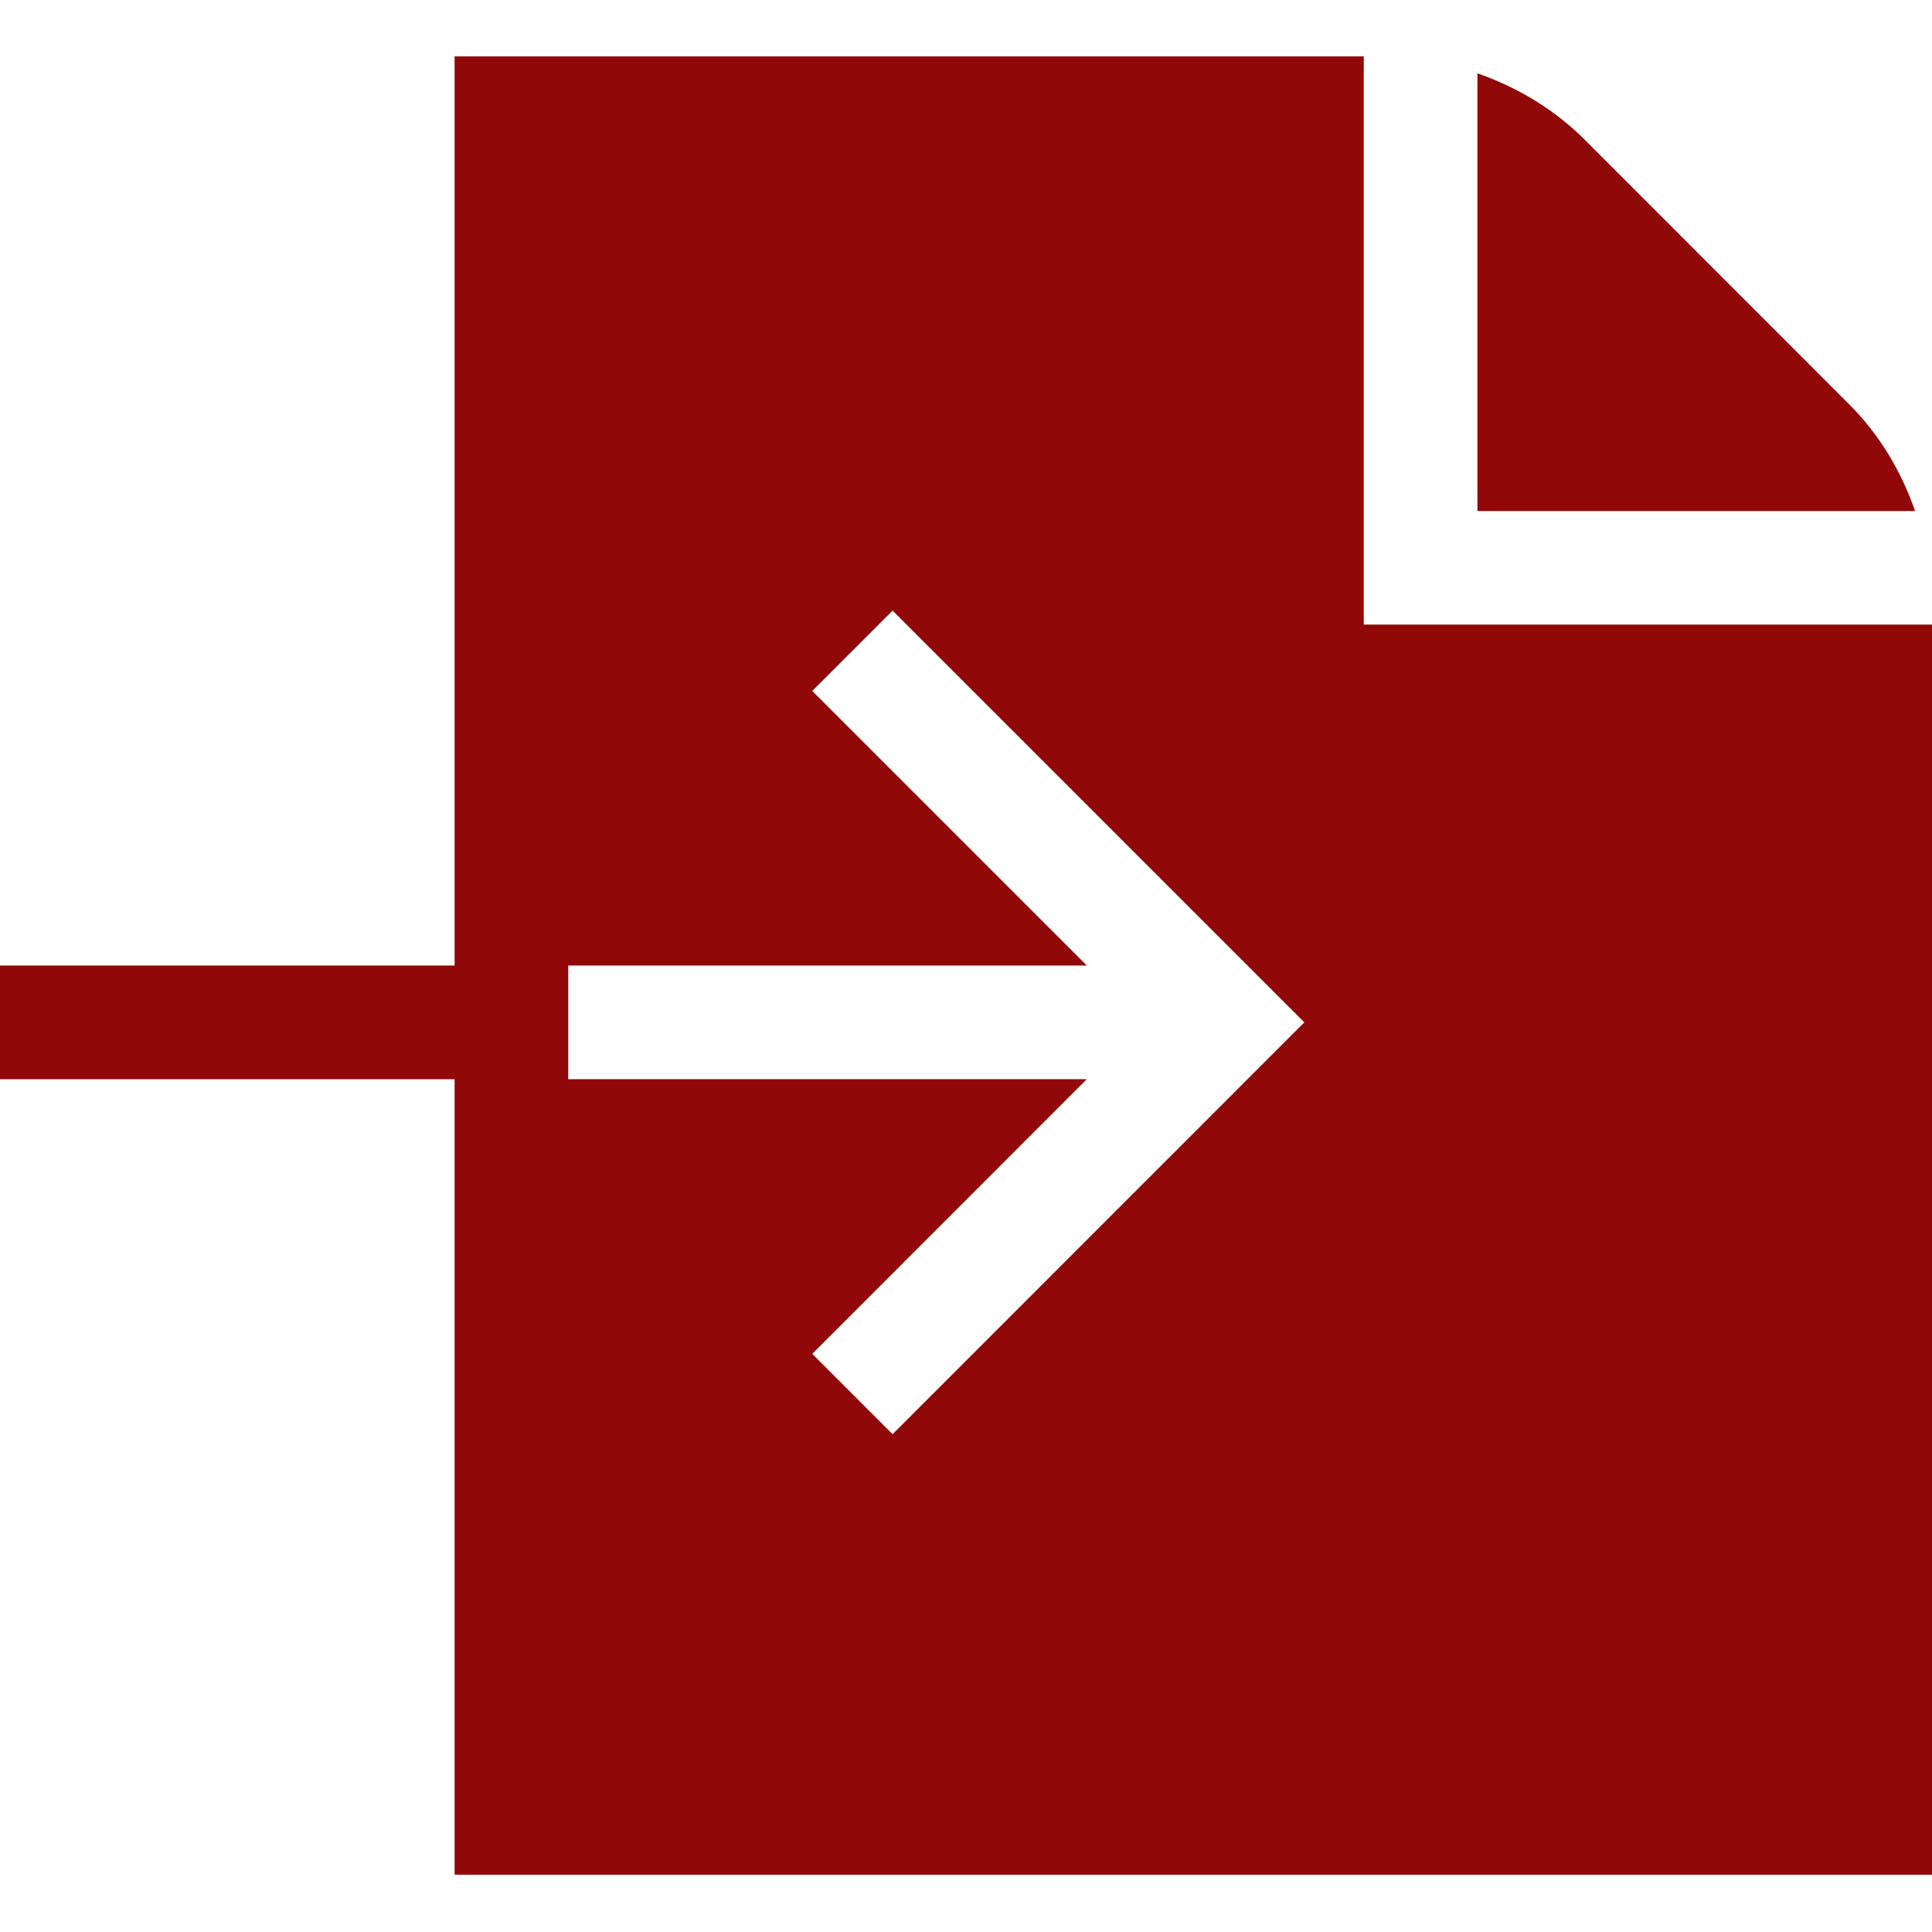 <!DOCTYPE svg PUBLIC "-//W3C//DTD SVG 1.1//EN" "http://www.w3.org/Graphics/SVG/1.1/DTD/svg11.dtd">
<!-- Uploaded to: SVG Repo, www.svgrepo.com, Transformed by: SVG Repo Mixer Tools -->
<svg fill="#900808" width="800px" height="800px" viewBox="0 0 1920 1920" xmlns="http://www.w3.org/2000/svg">
<g id="SVGRepo_bgCarrier" stroke-width="0"/>
<g id="SVGRepo_tracerCarrier" stroke-linecap="round" stroke-linejoin="round"/>
<g id="SVGRepo_iconCarrier"> <path d="M1574.513 138.515c-30.381-30.268-66.748-51.84-106.278-65.619v434.936h434.937c-13.78-39.529-35.238-75.896-65.62-106.164l-263.04-263.153Zm-219.219 482.19V56h-903.53v903.53H0v112.94h451.765v790.589H1920V620.706h-564.706ZM887.04 1425.3l-79.85-79.85 272.866-272.978h-515.35V959.529h515.35L807.191 686.664l79.849-79.85L1296.226 1016 887.04 1425.299Z" fill-rule="evenodd"/> </g>
</svg>